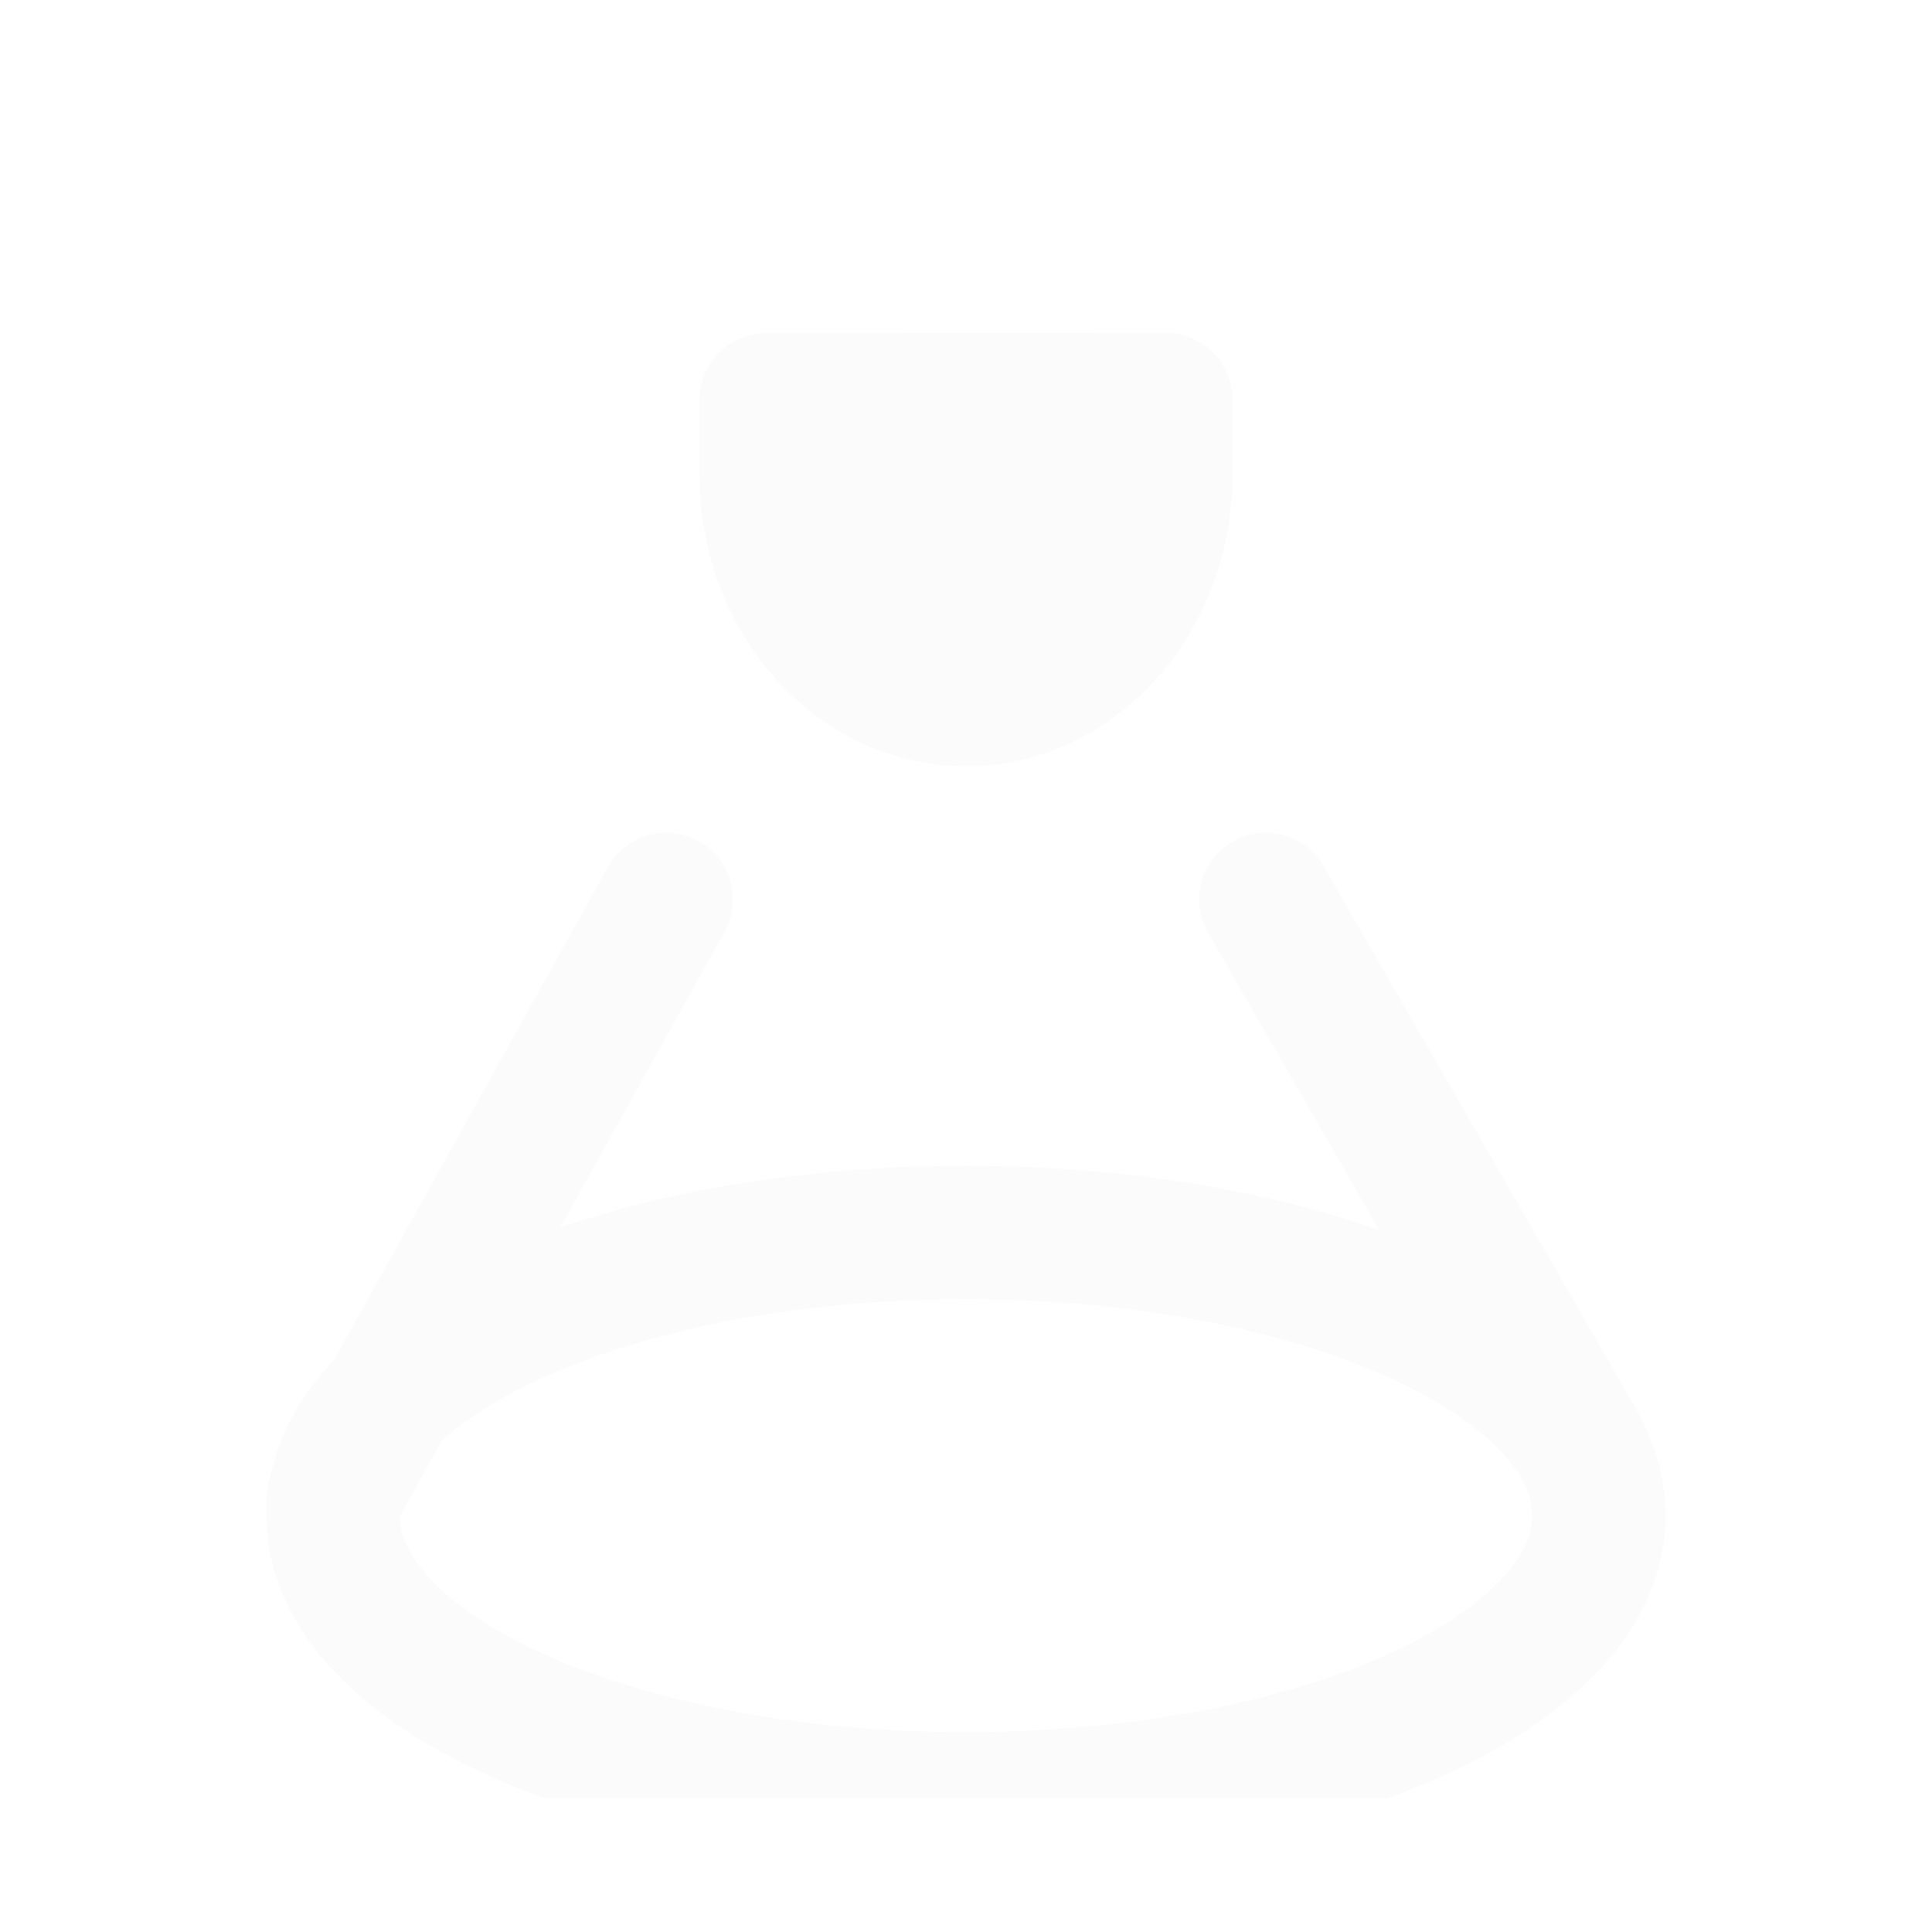 <svg width="58" height="58" viewBox="0 0 58 58" fill="none" xmlns="http://www.w3.org/2000/svg">
<g clip-path="url(#clip0_32_4601)" filter="url(#filter0_d_32_4601)">
<g filter="url(#filter1_d_32_4601)">
<path d="M29 46C18.507 46 10 42.194 10 37.5C10 32.806 18.507 29 29 29C39.493 29 48 32.806 48 37.5C48 42.194 39.493 46 29 46Z" stroke="#FBFBFB" stroke-width="4" stroke-linecap="round" stroke-linejoin="round"/>
<path d="M29.004 13C25.69 13.003 23.001 9.983 22.998 6.255L22.996 4.005L34.996 3.995L34.998 6.245C35.001 9.973 32.318 12.997 29.004 13Z" fill="#FBFBFB" stroke="#FBFBFB" stroke-width="4" stroke-linecap="round" stroke-linejoin="round"/>
<path d="M10 37L20 19" stroke="#FBFBFB" stroke-width="4" stroke-linecap="round" stroke-linejoin="round"/>
<path d="M47.5 35.5L38 19" stroke="#FBFBFB" stroke-width="4" stroke-linecap="round" stroke-linejoin="round"/>
</g>
</g>
<defs>
<filter id="filter0_d_32_4601" x="0" y="0" width="58" height="58" filterUnits="userSpaceOnUse" color-interpolation-filters="sRGB">
<feFlood flood-opacity="0" result="BackgroundImageFix"/>
<feColorMatrix in="SourceAlpha" type="matrix" values="0 0 0 0 0 0 0 0 0 0 0 0 0 0 0 0 0 0 127 0" result="hardAlpha"/>
<feOffset dy="4"/>
<feGaussianBlur stdDeviation="2"/>
<feComposite in2="hardAlpha" operator="out"/>
<feColorMatrix type="matrix" values="0 0 0 0 0 0 0 0 0 0 0 0 0 0 0 0 0 0 0.25 0"/>
<feBlend mode="normal" in2="BackgroundImageFix" result="effect1_dropShadow_32_4601"/>
<feBlend mode="normal" in="SourceGraphic" in2="effect1_dropShadow_32_4601" result="shape"/>
</filter>
<filter id="filter1_d_32_4601" x="0" y="0" width="58" height="58" filterUnits="userSpaceOnUse" color-interpolation-filters="sRGB">
<feFlood flood-opacity="0" result="BackgroundImageFix"/>
<feColorMatrix in="SourceAlpha" type="matrix" values="0 0 0 0 0 0 0 0 0 0 0 0 0 0 0 0 0 0 127 0" result="hardAlpha"/>
<feOffset dy="4"/>
<feGaussianBlur stdDeviation="2"/>
<feComposite in2="hardAlpha" operator="out"/>
<feColorMatrix type="matrix" values="0 0 0 0 0 0 0 0 0 0 0 0 0 0 0 0 0 0 0.25 0"/>
<feBlend mode="normal" in2="BackgroundImageFix" result="effect1_dropShadow_32_4601"/>
<feBlend mode="normal" in="SourceGraphic" in2="effect1_dropShadow_32_4601" result="shape"/>
</filter>
<clipPath id="clip0_32_4601">
<rect width="50" height="50" fill="white" transform="translate(4)"/>
</clipPath>
</defs>
</svg>
